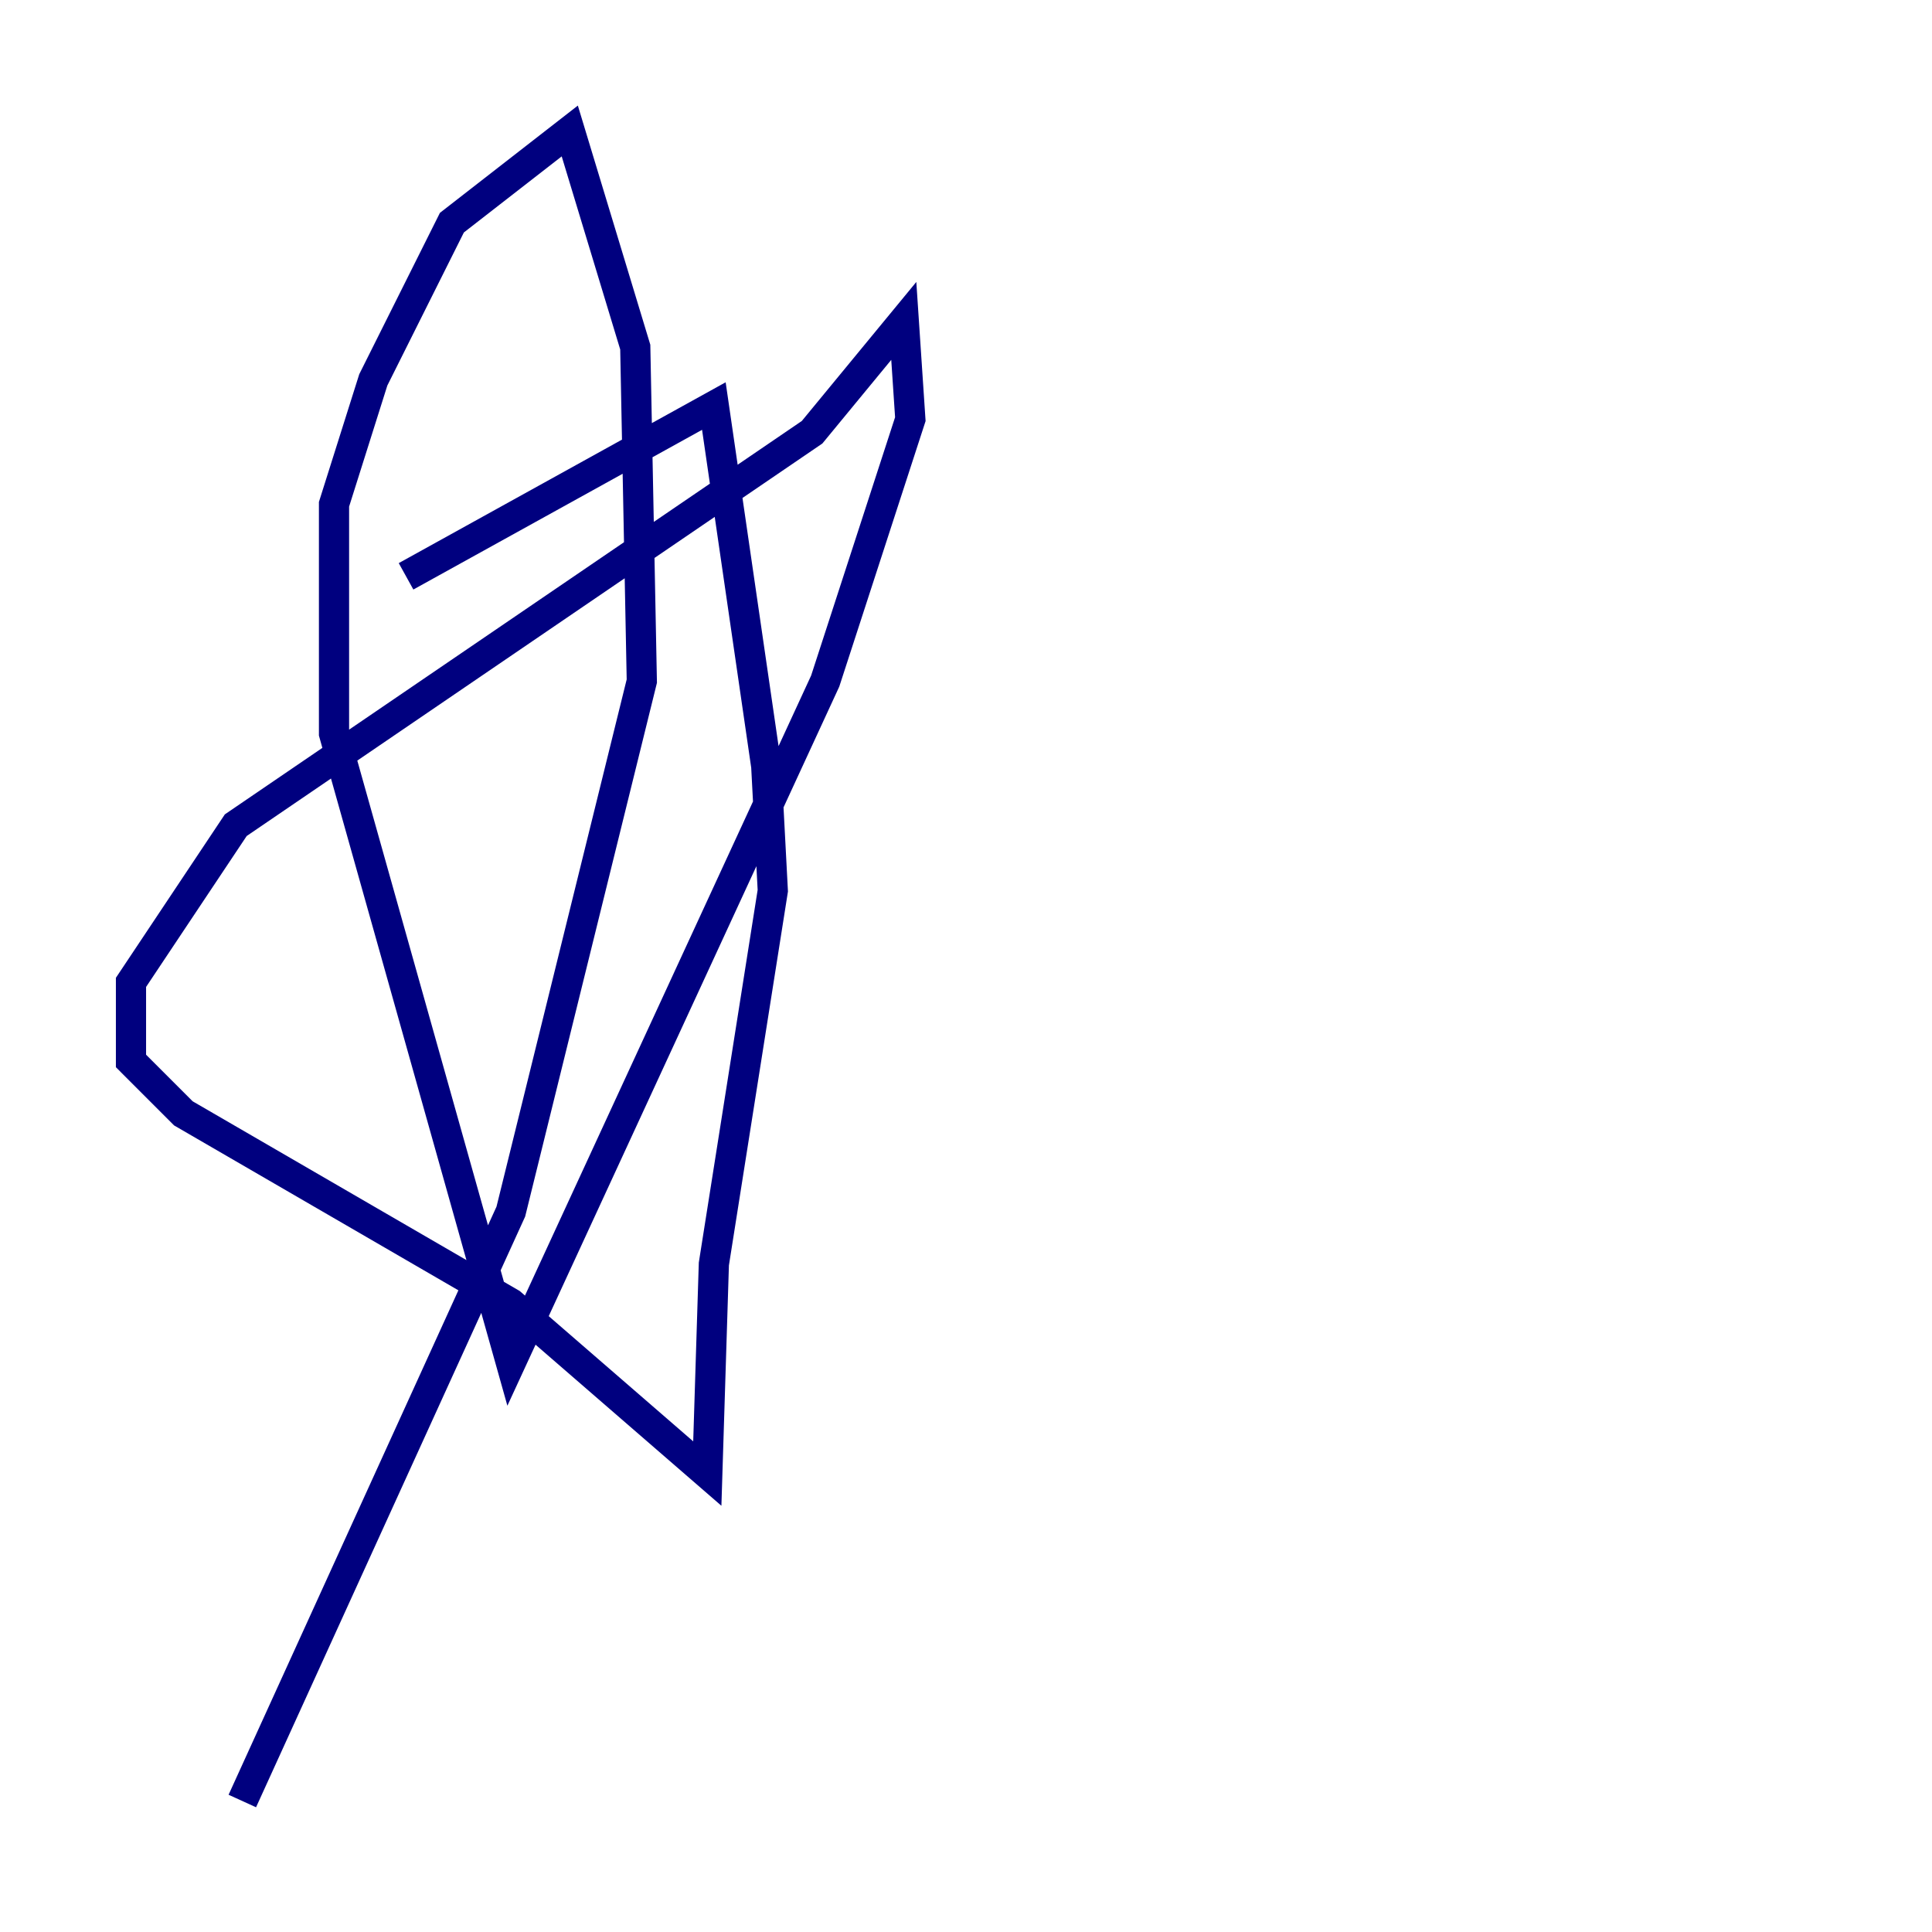 <?xml version="1.0" encoding="utf-8" ?>
<svg baseProfile="tiny" height="128" version="1.2" viewBox="0,0,128,128" width="128" xmlns="http://www.w3.org/2000/svg" xmlns:ev="http://www.w3.org/2001/xml-events" xmlns:xlink="http://www.w3.org/1999/xlink"><defs /><polyline fill="none" points="26.902,38.183 47.295,26.902 50.766,50.766 51.2,59.01 47.295,83.742 46.861,97.627 33.844,86.346 12.149,73.763 8.678,70.291 8.678,65.085 15.62,54.671 53.803,28.637 59.878,21.261 60.312,27.77 54.671,45.125 33.844,90.251 22.129,48.597 22.129,33.41 24.732,25.166 29.939,14.752 37.749,8.678 42.088,22.997 42.522,45.125 33.844,80.271 16.054,119.322" stroke="#00007f" stroke-width="2" /></svg>